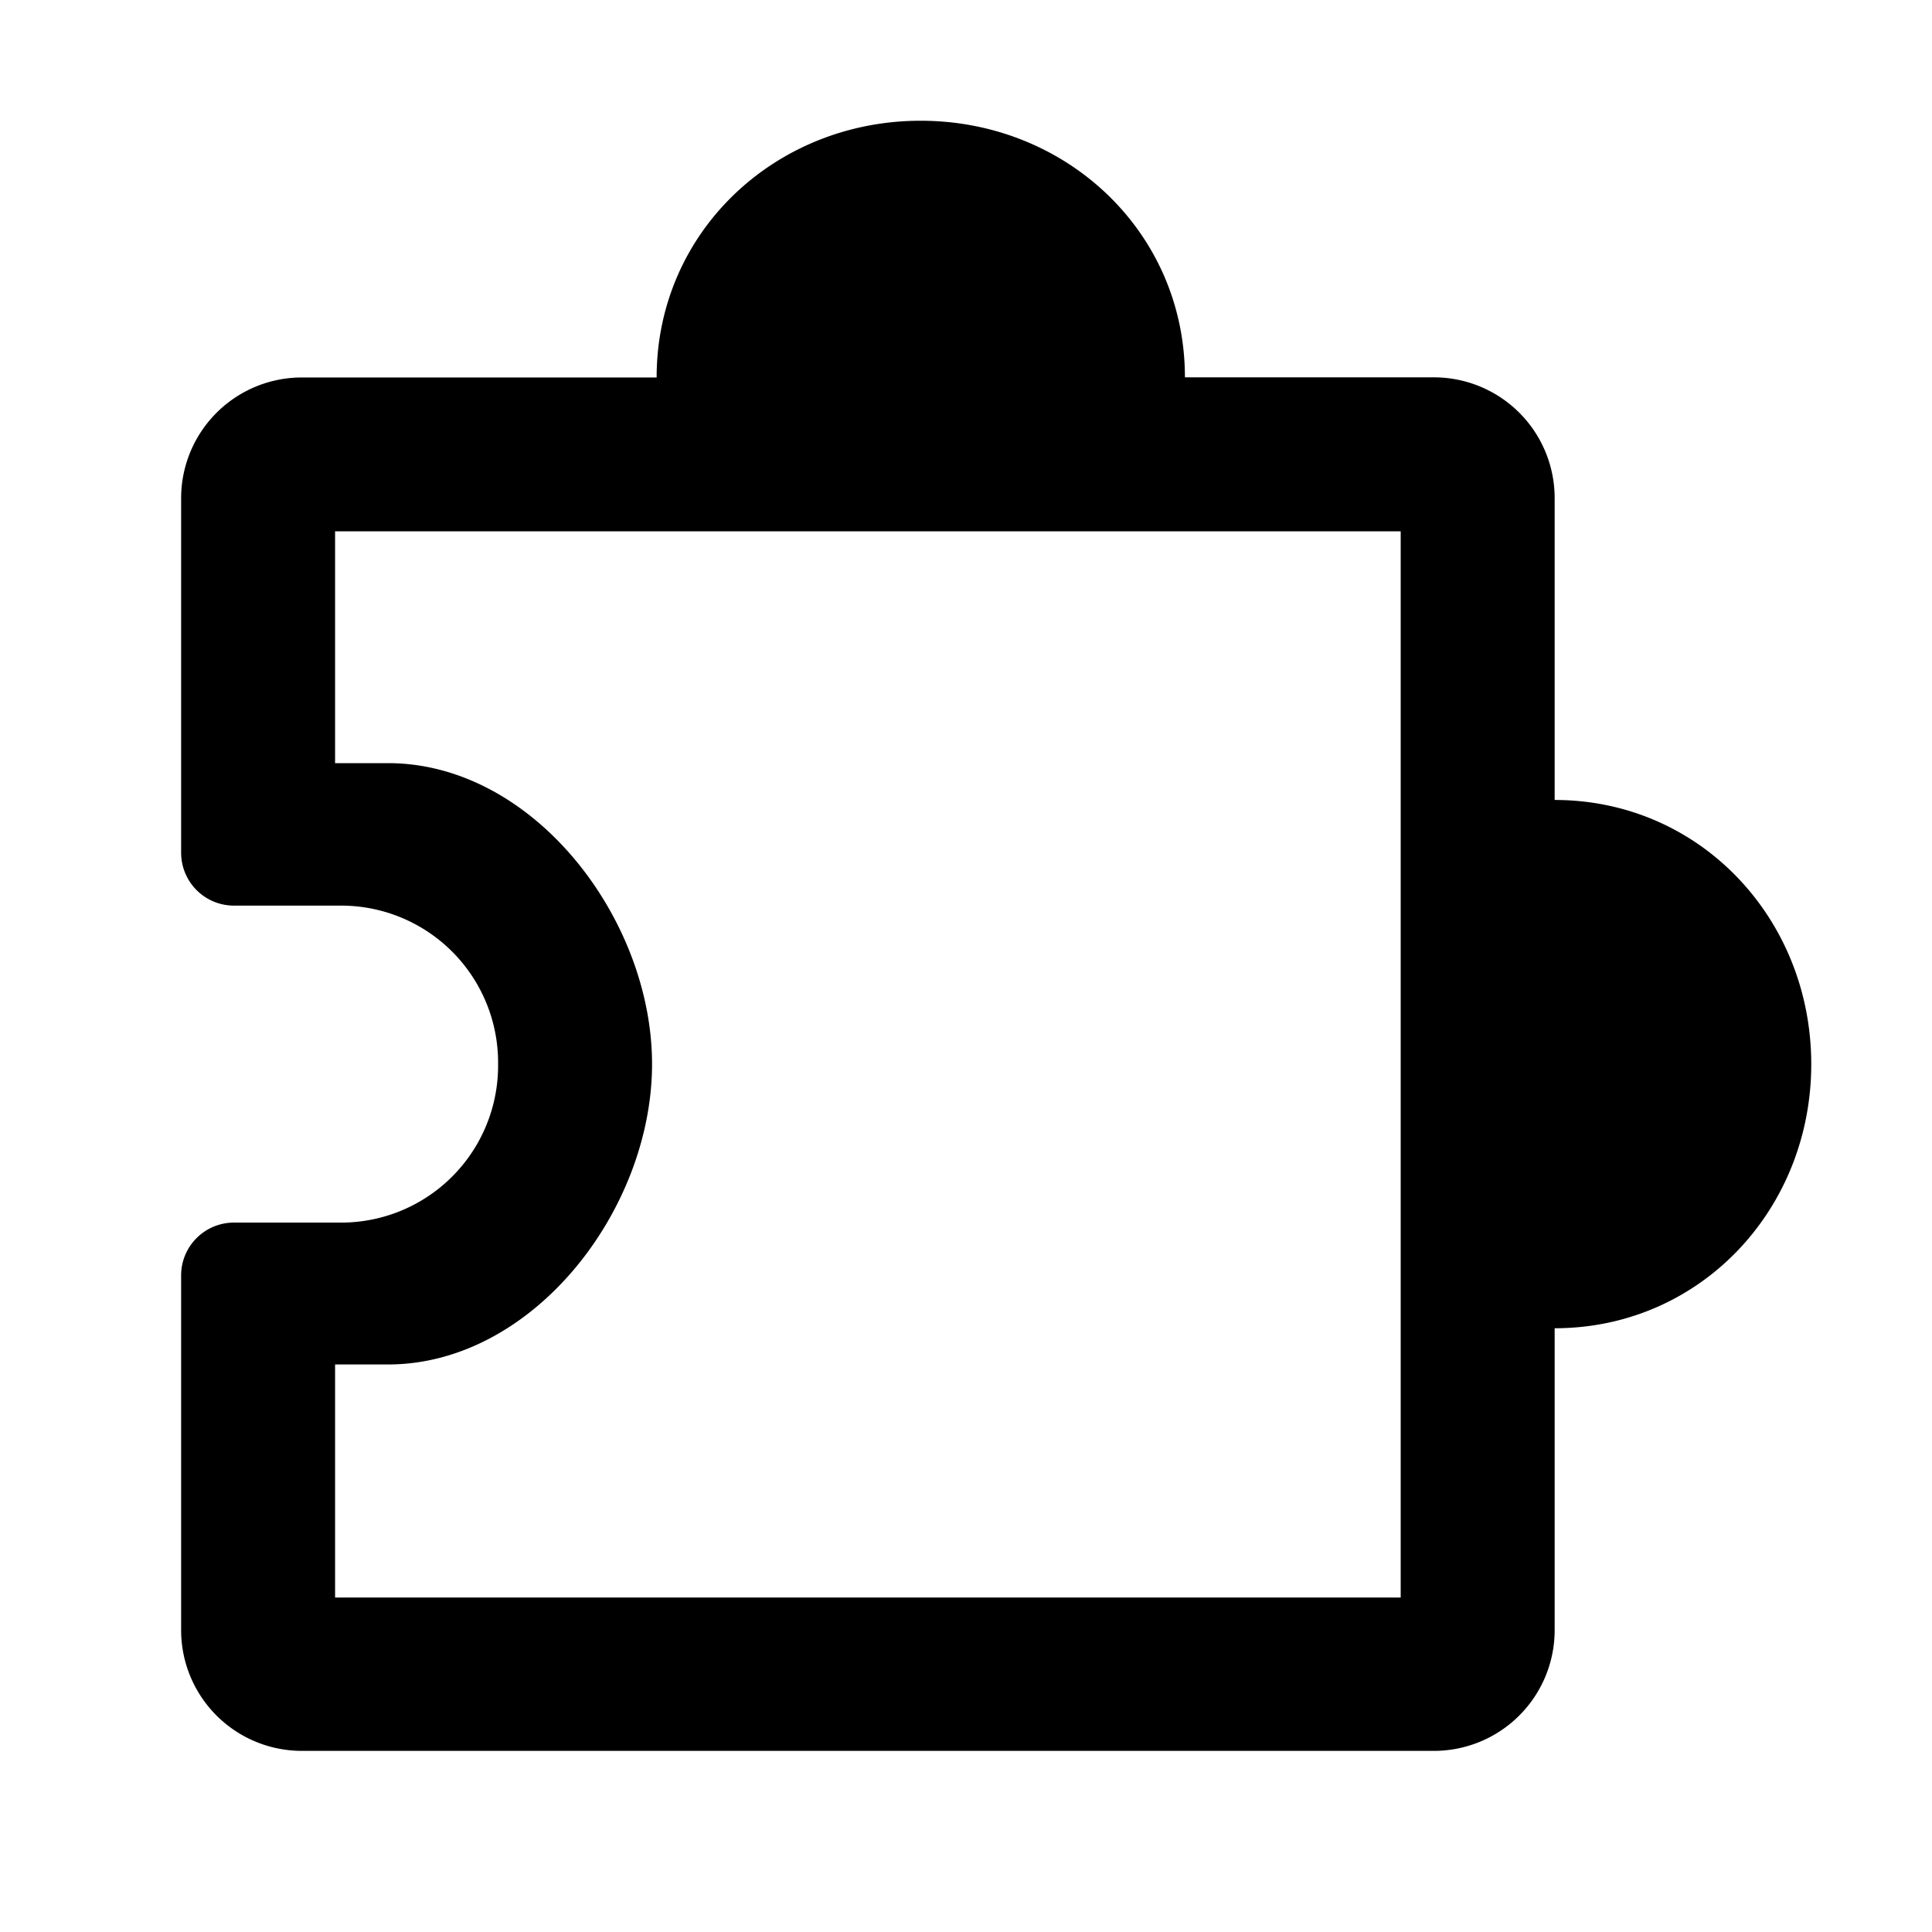<svg t="1730011234186" class="icon" viewBox="0 0 1024 1024" version="1.1"
    xmlns="http://www.w3.org/2000/svg" p-id="1604">
    <path
        d="M488 64c77.056 0 140.032 58.88 140.032 136h131.968a64 64 0 0 1 64 64v160c77.056 0 136 62.912 136 140.032C960 641.088 901.12 704 824 704v160a64 64 0 0 1-64 64H160a64 64 0 0 1-64-64v-188.032c0-15.424 12.544-27.968 28.032-27.968h56a83.2 83.2 0 0 0 83.968-84.032A83.2 83.2 0 0 0 179.968 480h-55.936a28.032 28.032 0 0 1-28.032-28.032V264.064a64 64 0 0 1 64-64h188.032C348.032 122.944 410.88 64 487.936 64z m-310.4 217.6v122.88h28.032C282.688 404.48 345.6 486.912 345.6 563.968c0 77.12-62.912 159.232-140.032 159.232h-27.968v123.52H742.4v-170.752V281.6H177.6z"
        p-id="1605"></path>
</svg>